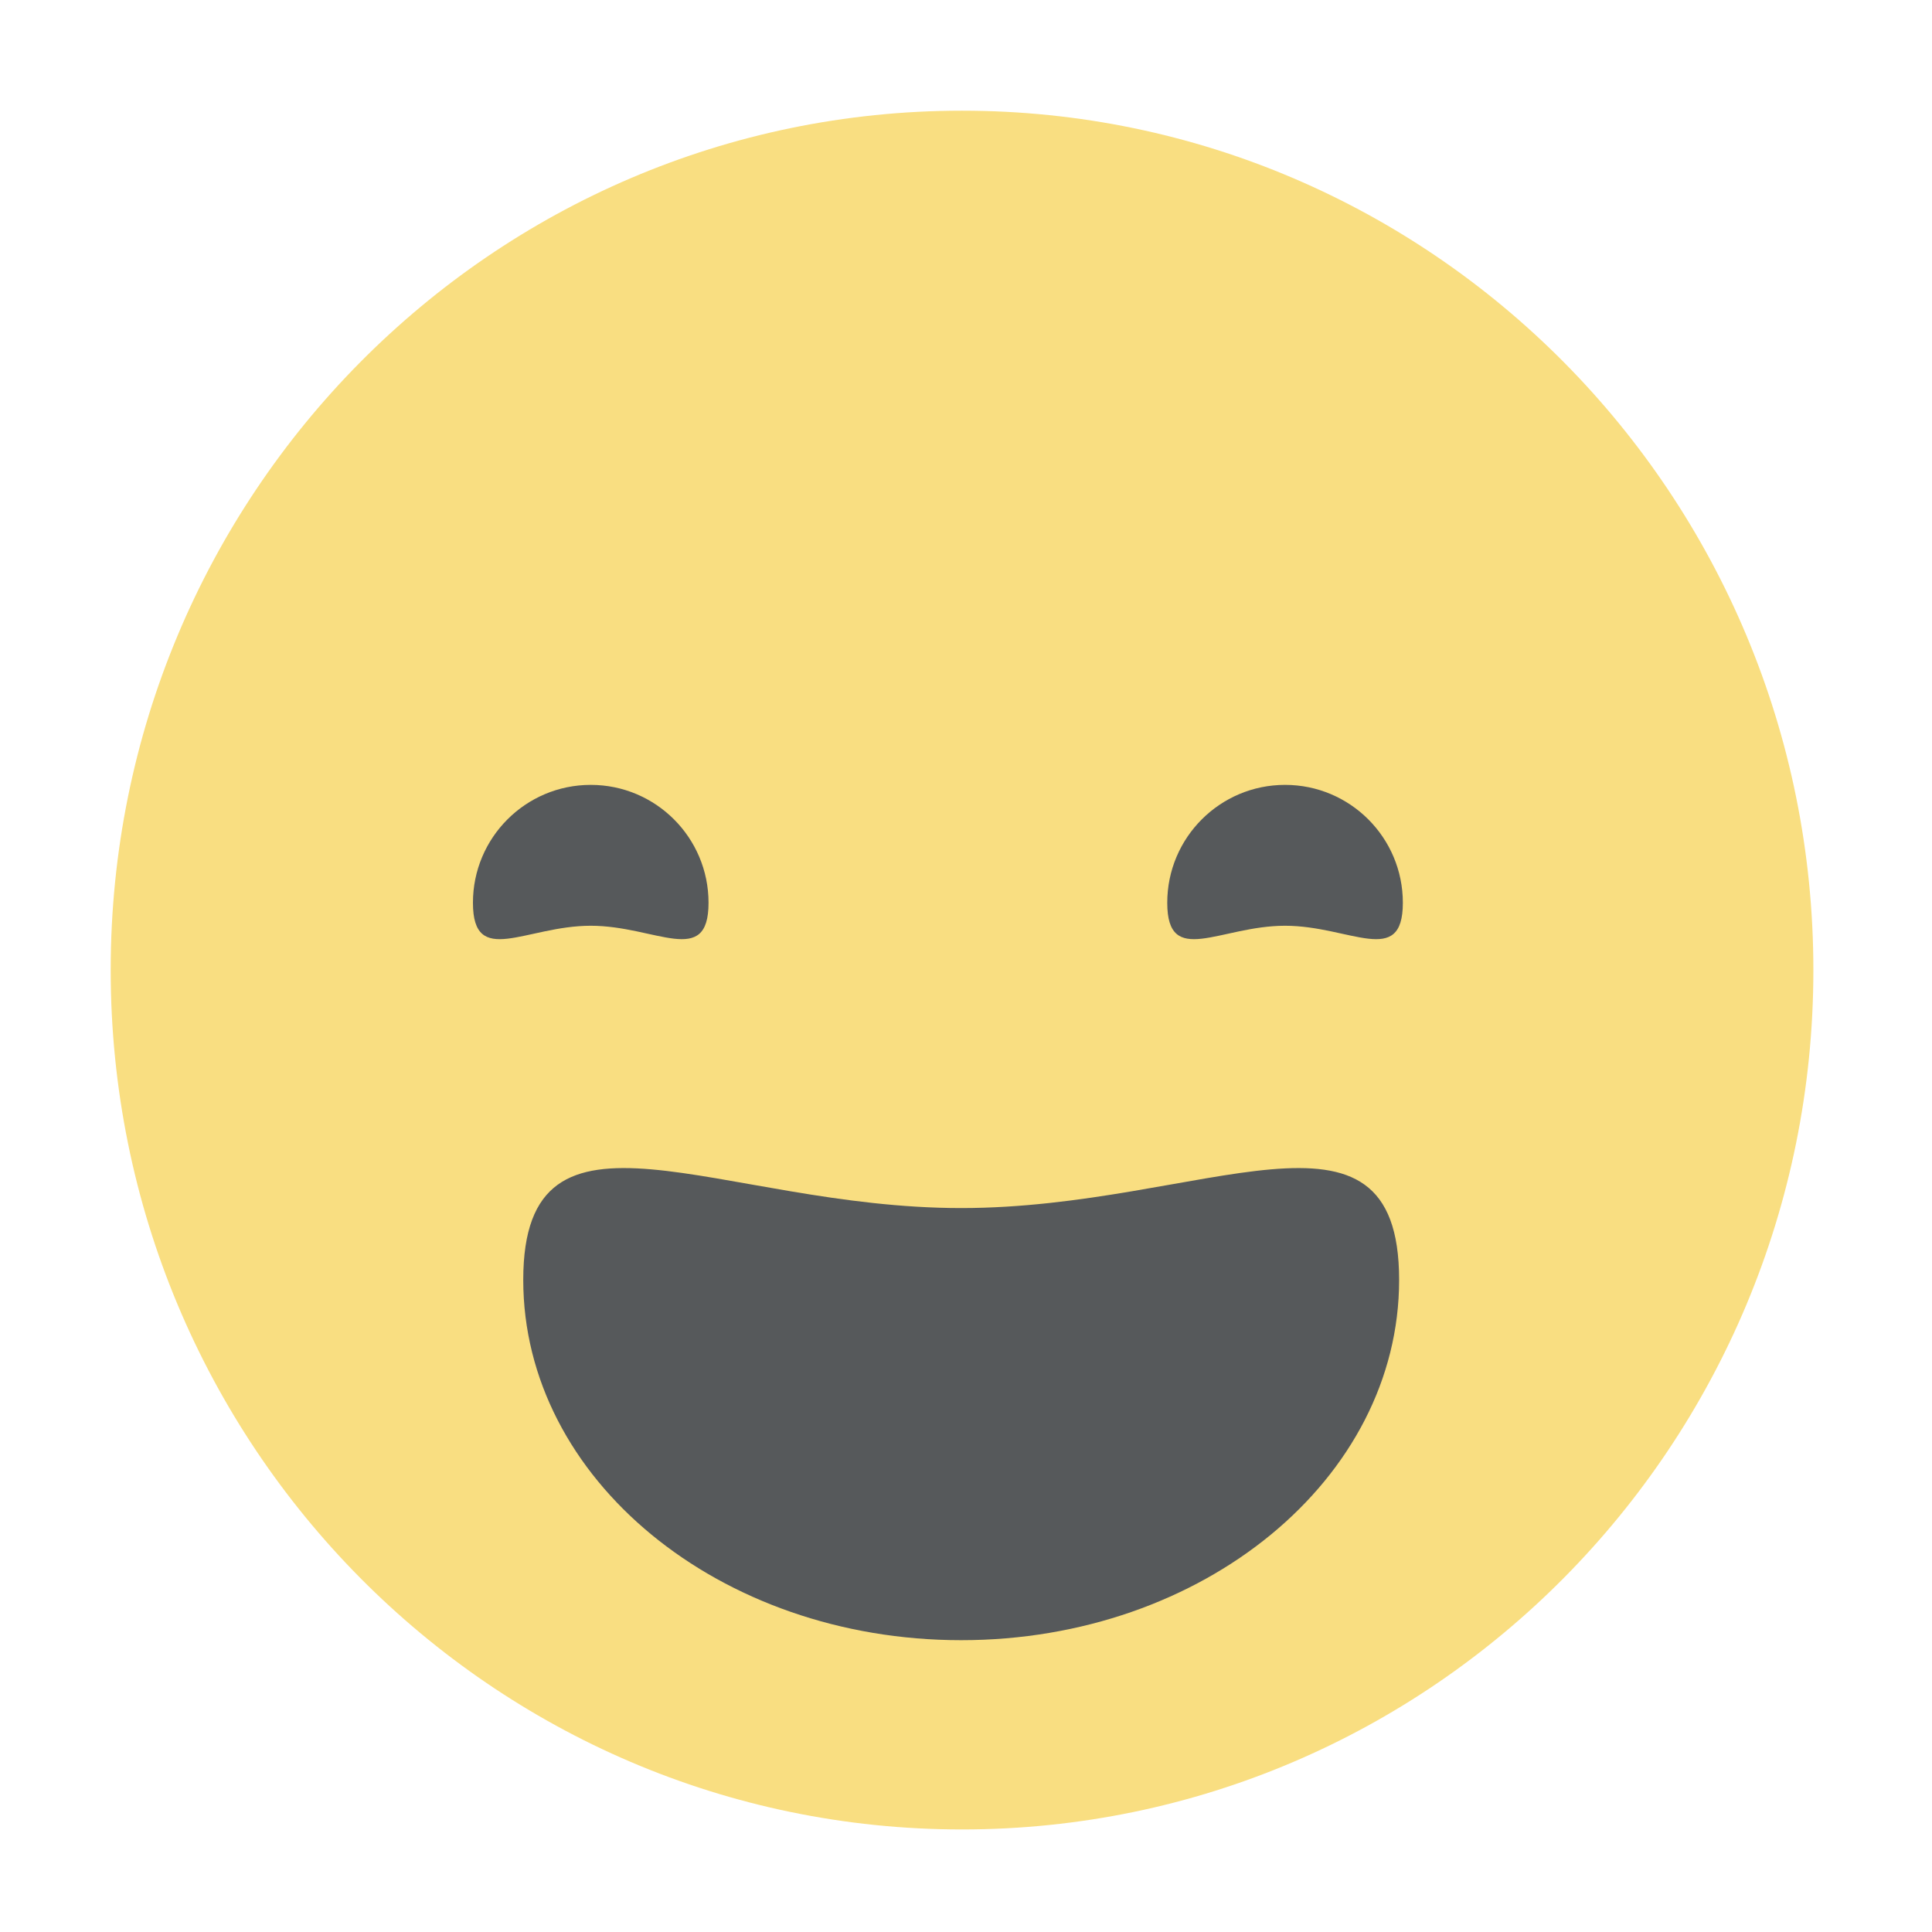 <svg xmlns="http://www.w3.org/2000/svg" width="192" height="192" fill="none"><path fill="#F9DE81" fill-rule="evenodd" d="M95.605 181.808c46.727 0 84.606-38.237 84.606-85.404C180.211 49.237 142.332 11 95.605 11 48.88 11 11 49.237 11 96.404c0 47.167 37.88 85.404 84.605 85.404Z" clip-rule="evenodd"/><path fill="#56595B" fill-rule="evenodd" d="M58.707 92c6.465 0 11.707 4.189 11.707-2.283 0-6.47-5.242-11.717-11.707-11.717C52.24 78 47 83.246 47 89.717 47 96.19 52.241 92 58.707 92Zm69 0c6.465 0 11.707 4.189 11.707-2.283 0-6.47-5.242-11.717-11.707-11.717C121.241 78 116 83.246 116 89.717 116 96.19 121.241 92 127.707 92Zm-32.185 28.056c24.036 0 43.521-12.633 43.521 7.141 0 19.773-19.485 35.803-43.522 35.803C71.486 163 52 146.97 52 127.197c0-19.774 19.485-7.141 43.522-7.141Z" clip-rule="evenodd"/></svg>
